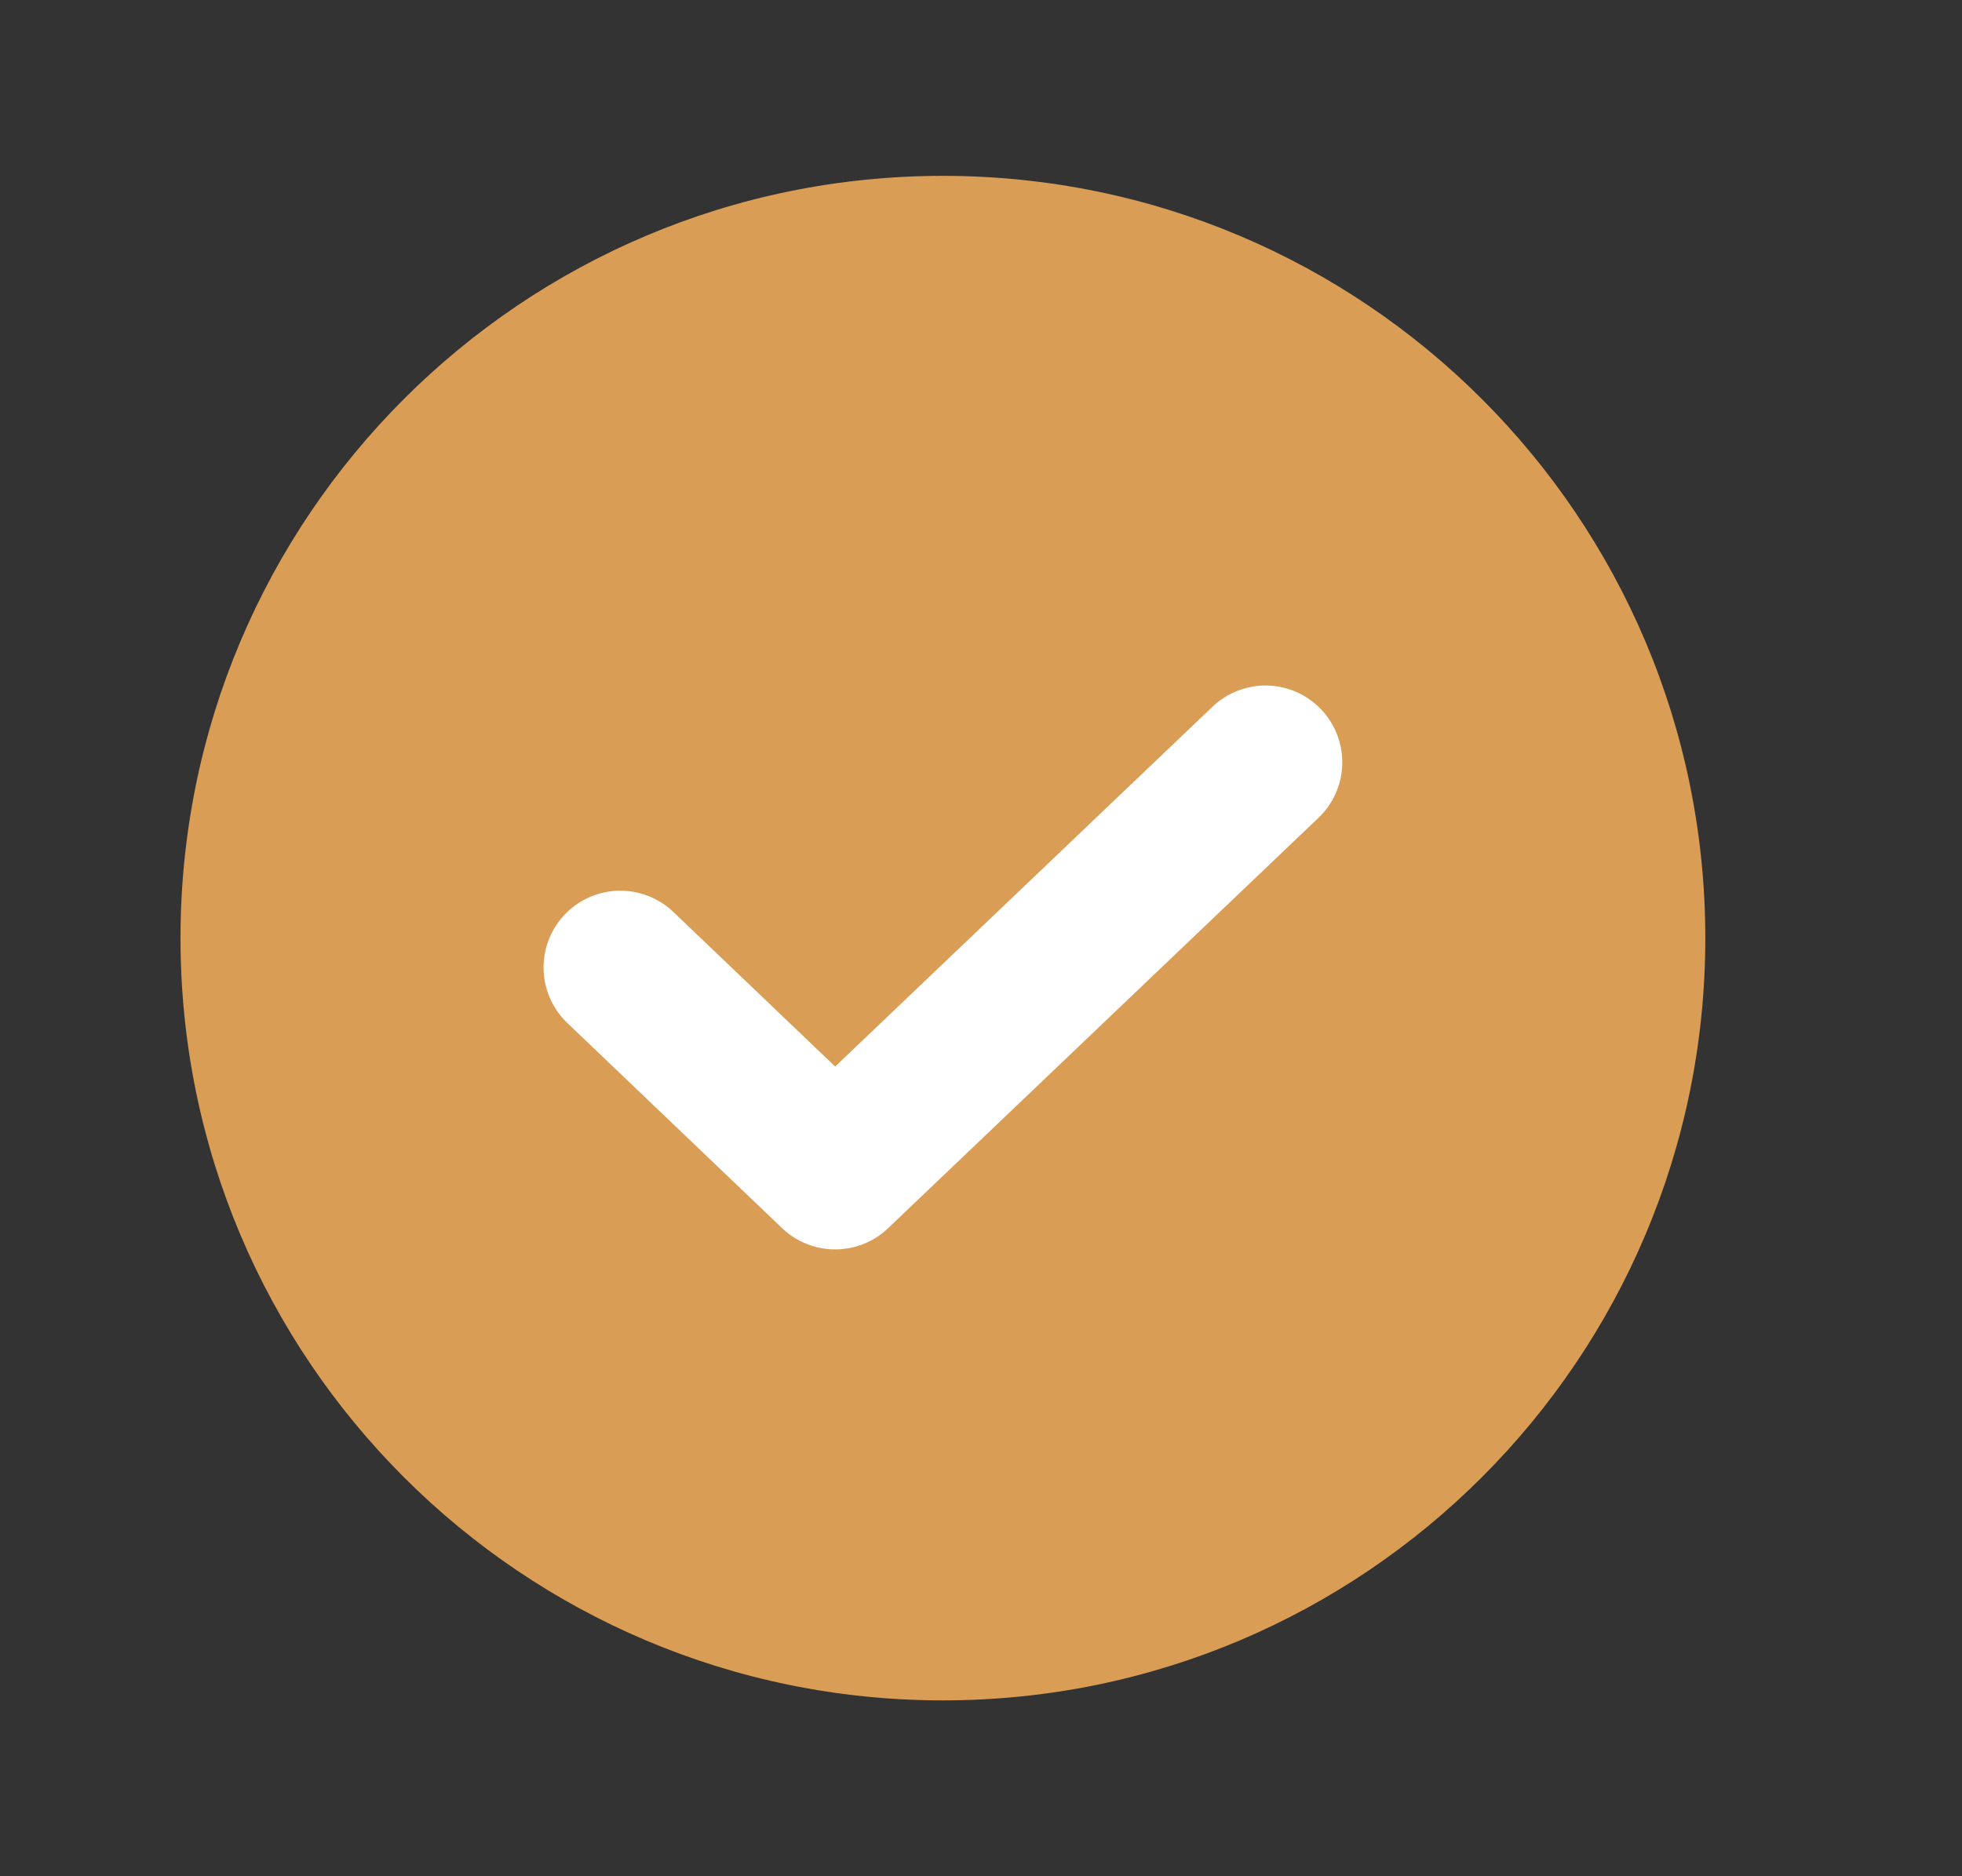 <svg width="23" height="22" viewBox="0 0 23 22" fill="none" xmlns="http://www.w3.org/2000/svg">
<rect x="0" y="0" width="23" height="22" fill="#333333" stroke="none"/>
<path fill-rule="evenodd" clip-rule="evenodd" d="M2.116 11C2.116 6.064 6.117 2.062 11.053 2.062C15.989 2.062 19.991 6.064 19.991 11C19.991 15.936 15.989 19.938 11.053 19.938C6.117 19.938 2.116 15.936 2.116 11Z" fill="#DA9D55"/>
<path d="M14.835 8.938L9.79 13.75L7.272 11.344" stroke="white" stroke-width="1.8" stroke-linecap="round" stroke-linejoin="round"/>
</svg>
